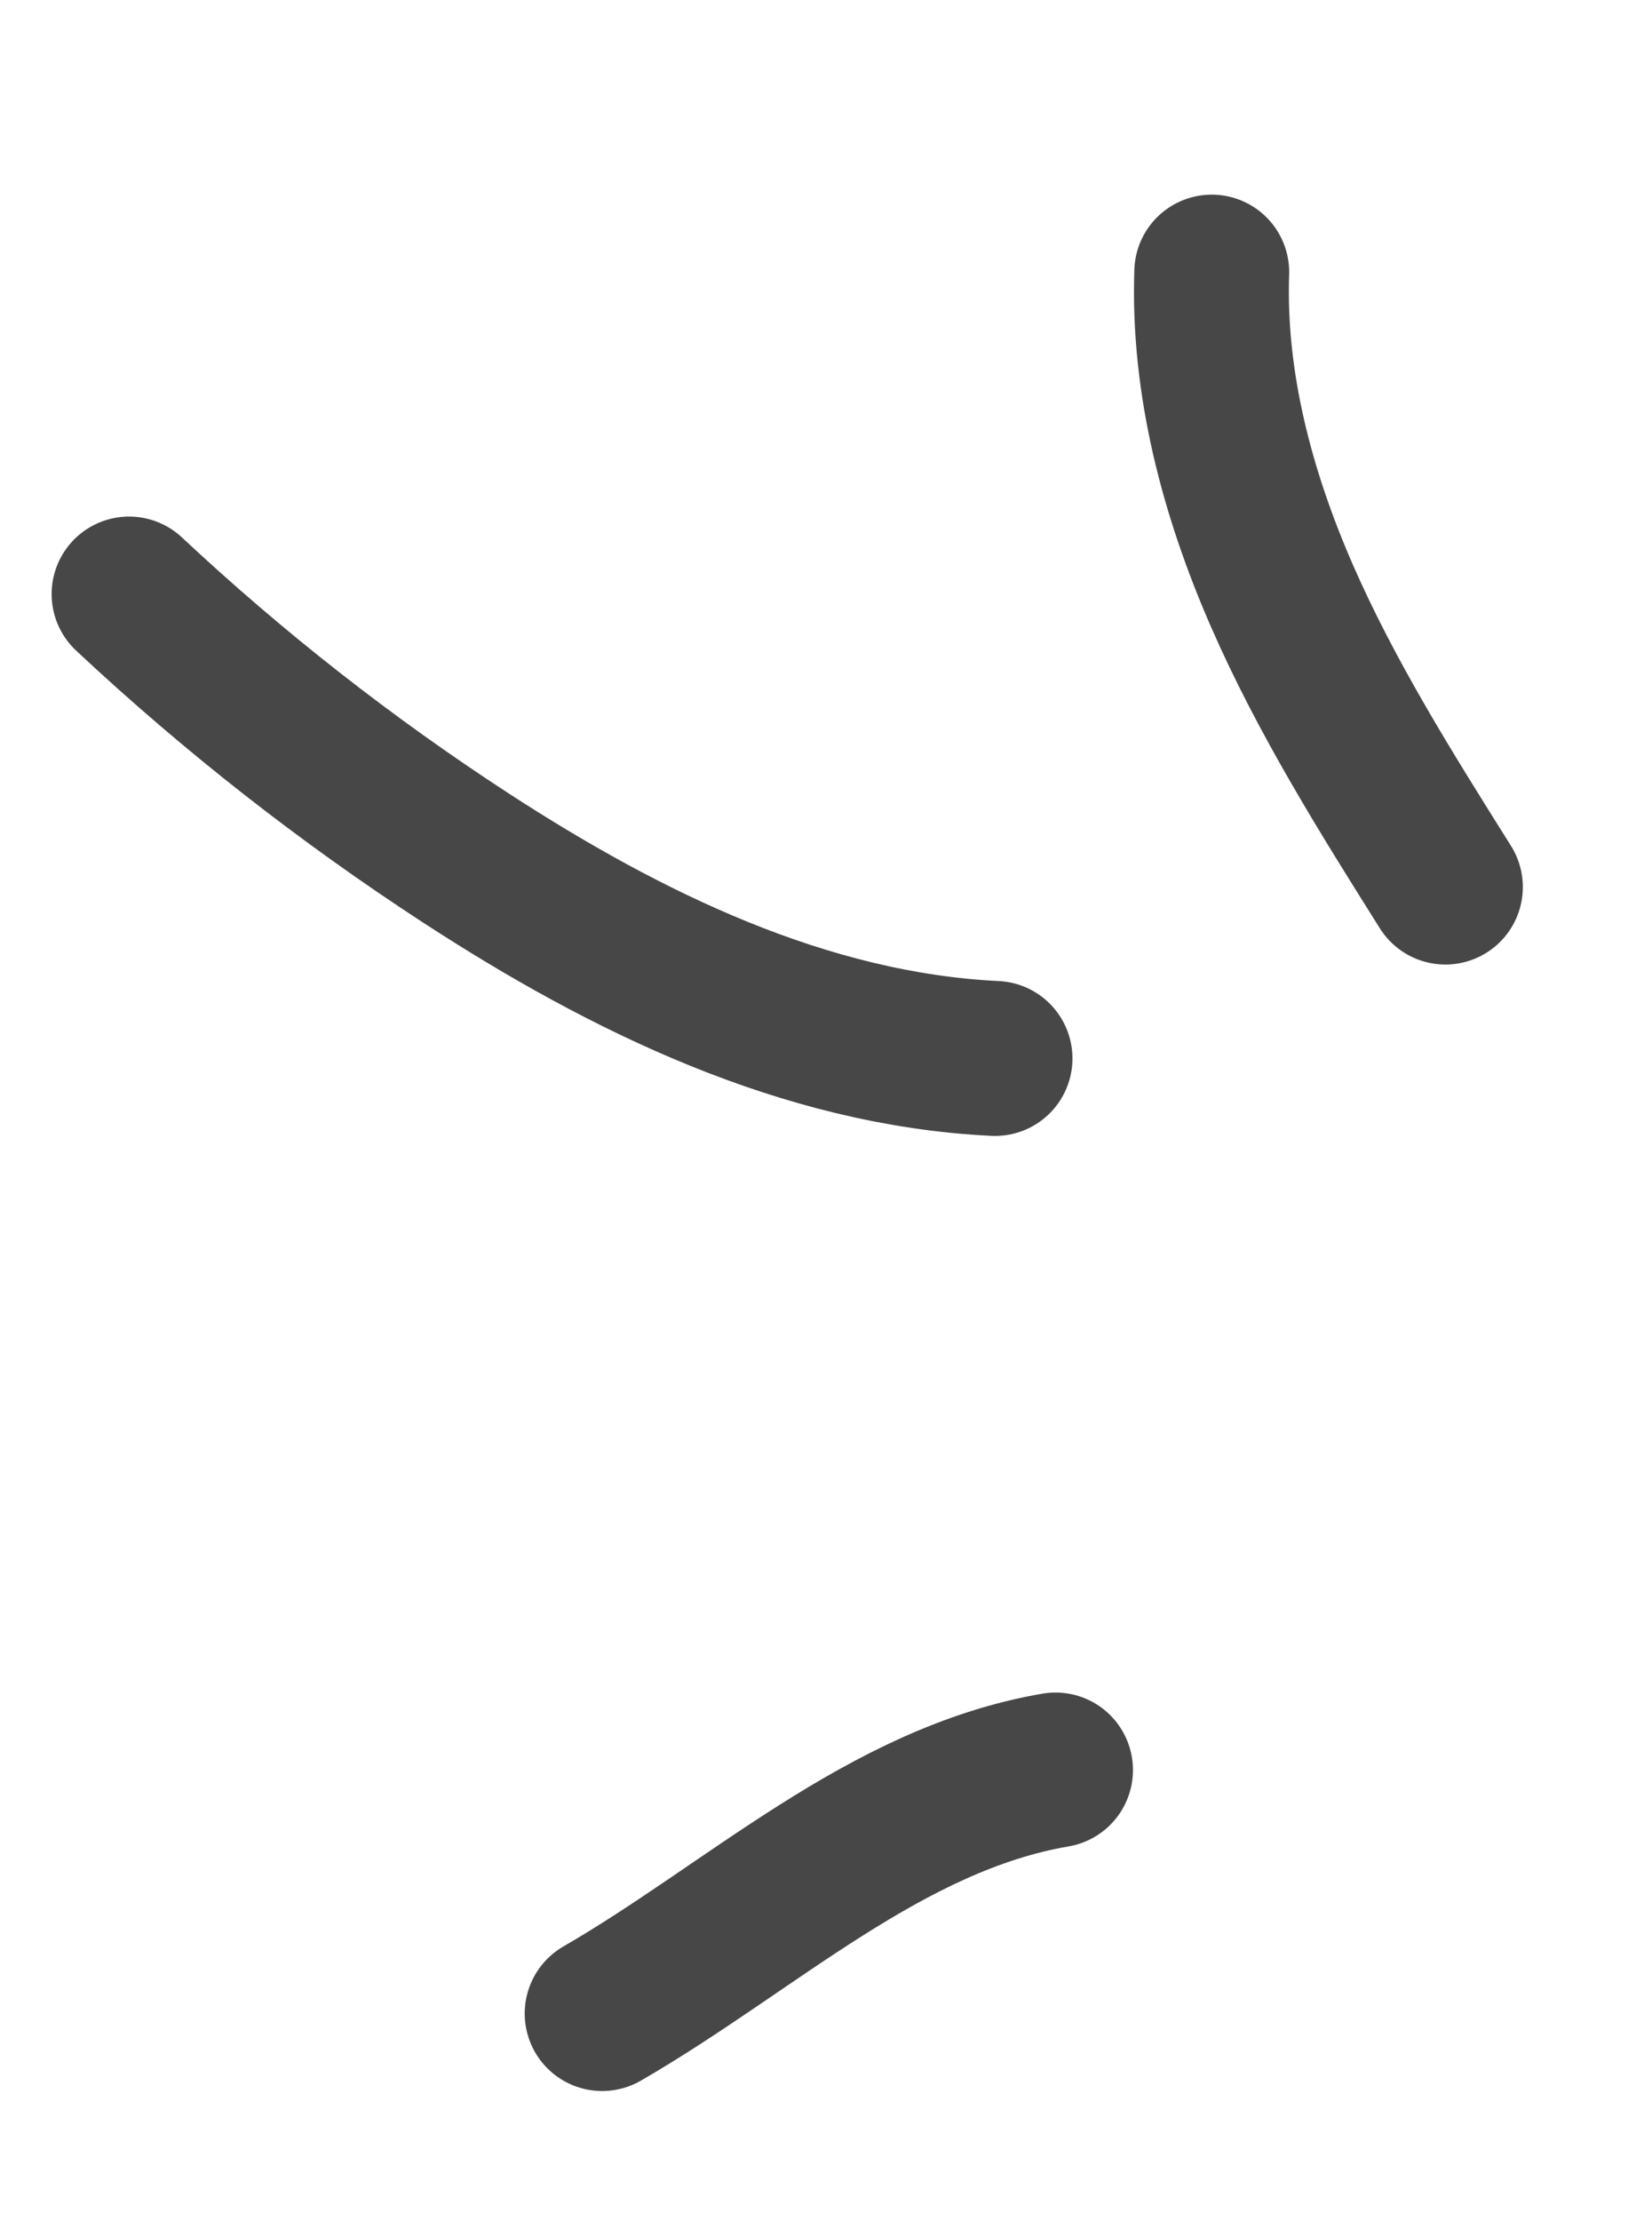 <svg xmlns="http://www.w3.org/2000/svg" viewBox="0 0 32 43" width="32" height="43" preserveAspectRatio="xMidYMid slice" style="width: 100%; height: 100%; transform: translate3d(0px, 0px, 0px);"><defs><clipPath id="__lottie_element_367"><rect width="32" height="43" x="0" y="0"></rect></clipPath></defs><g clip-path="url(#__lottie_element_367)"><g transform="matrix(1,0,0,1,-3.874,-4.784)" opacity="1" style="display: none;"><g opacity="1" transform="matrix(1,0,0,1,30.184,14.28)"><path stroke-linecap="round" stroke-linejoin="round" fill-opacity="0" stroke="rgb(71,71,71)" stroke-opacity="1" stroke-width="3" d=" M1.746,6.78 C-0.309,2.554 -1.504,-2.088 -1.746,-6.78"></path></g><g opacity="1" transform="matrix(1,0,0,1,16.234,21.484)"><path stroke-linecap="round" stroke-linejoin="round" fill-opacity="0" stroke="rgb(71,71,71)" stroke-opacity="1" stroke-width="3" d=" M8.734,5.363 C2.086,3.453 -4.023,-0.298 -8.734,-5.363"></path></g><g opacity="1" transform="matrix(1,0,0,1,17.493,40.694)"><path stroke-linecap="round" stroke-linejoin="round" fill-opacity="0" stroke="rgb(71,71,71)" stroke-opacity="1" stroke-width="3" d=" M6.868,-1.103 C2.219,-0.98 -2.413,-0.236 -6.867,1.103"></path></g></g><g style="display: none;" transform="matrix(1,0,0,1,-4.17,-4.515)" opacity="1"><g opacity="1" transform="matrix(1,0,0,1,31.579,14.138)"><path stroke-linecap="round" stroke-linejoin="round" fill-opacity="0" stroke="rgb(71,71,71)" stroke-opacity="1" stroke-width="3" d=" M1.025,6.639 C-0.351,2.36 -1.024,-2.145 -0.958,-6.639"></path></g><g opacity="1" transform="matrix(1,0,0,1,17.846,20.621)"><path stroke-linecap="round" stroke-linejoin="round" fill-opacity="0" stroke="rgb(71,71,71)" stroke-opacity="1" stroke-width="3" d=" M-10.346,-5.262 C-4.382,-0.222 2.761,3.411 10.346,5.262"></path></g><g opacity="1" transform="matrix(1,0,0,1,18.934,42.174)"><path stroke-linecap="round" stroke-linejoin="round" fill-opacity="0" stroke="rgb(71,71,71)" stroke-opacity="1" stroke-width="3" d=" M-8.143,1.186 C-2.686,0.561 2.652,-1.122 8.144,-1.186"></path></g></g><g style="display: none;" transform="matrix(1,0,0,1,-4.537,-3.811)" opacity="1"><g opacity="1" transform="matrix(1,0,0,1,30.803,13.728)"><path stroke-linecap="round" stroke-linejoin="round" fill-opacity="0" stroke="rgb(71,71,71)" stroke-opacity="1" stroke-width="3" d=" M-2.284,-6.228 C-2.161,-1.729 -0.531,2.716 2.284,6.228"></path></g><g opacity="1" transform="matrix(1,0,0,1,17.37,20.299)"><path stroke-linecap="round" stroke-linejoin="round" fill-opacity="0" stroke="rgb(71,71,71)" stroke-opacity="1" stroke-width="3" d=" M-9.87,-4.092 C-3.36,-1.198 3.223,1.531 9.87,4.092"></path></g><g opacity="1" transform="matrix(1,0,0,1,19.169,40.895)"><path stroke-linecap="round" stroke-linejoin="round" fill-opacity="0" stroke="rgb(71,71,71)" stroke-opacity="1" stroke-width="3" d=" M-7.796,3.44 C-3.095,0.191 2.227,-2.157 7.796,-3.44"></path></g></g><g style="display: block;" transform="matrix(1,0,0,1,-5,-2.232)" opacity="1"><g opacity="1" transform="matrix(1,0,0,1,30.698,13.452)"><path stroke-linecap="round" stroke-linejoin="round" fill-opacity="0" stroke="rgb(71,71,71)" stroke-opacity="1" stroke-width="3" d=" M-2.226,-5.952 C-2.3,-3.797 -1.729,-1.659 -0.865,0.317 C0,2.292 1.152,4.126 2.3,5.952"></path></g><g opacity="1" transform="matrix(1,0,0,1,15.887,18.227)"><path stroke-linecap="round" stroke-linejoin="round" fill-opacity="0" stroke="rgb(71,71,71)" stroke-opacity="1" stroke-width="3" d=" M-8.387,-4.495 C-6.364,-2.603 -4.176,-0.89 -1.854,0.62 C1.242,2.633 4.698,4.317 8.387,4.495"></path></g><g opacity="1" transform="matrix(1,0,0,1,21.055,38.854)"><path stroke-linecap="round" stroke-linejoin="round" fill-opacity="0" stroke="rgb(71,71,71)" stroke-opacity="1" stroke-width="3" d=" M-4.391,2.357 C-1.494,0.682 1.092,-1.791 4.391,-2.357"></path></g></g></g></svg>